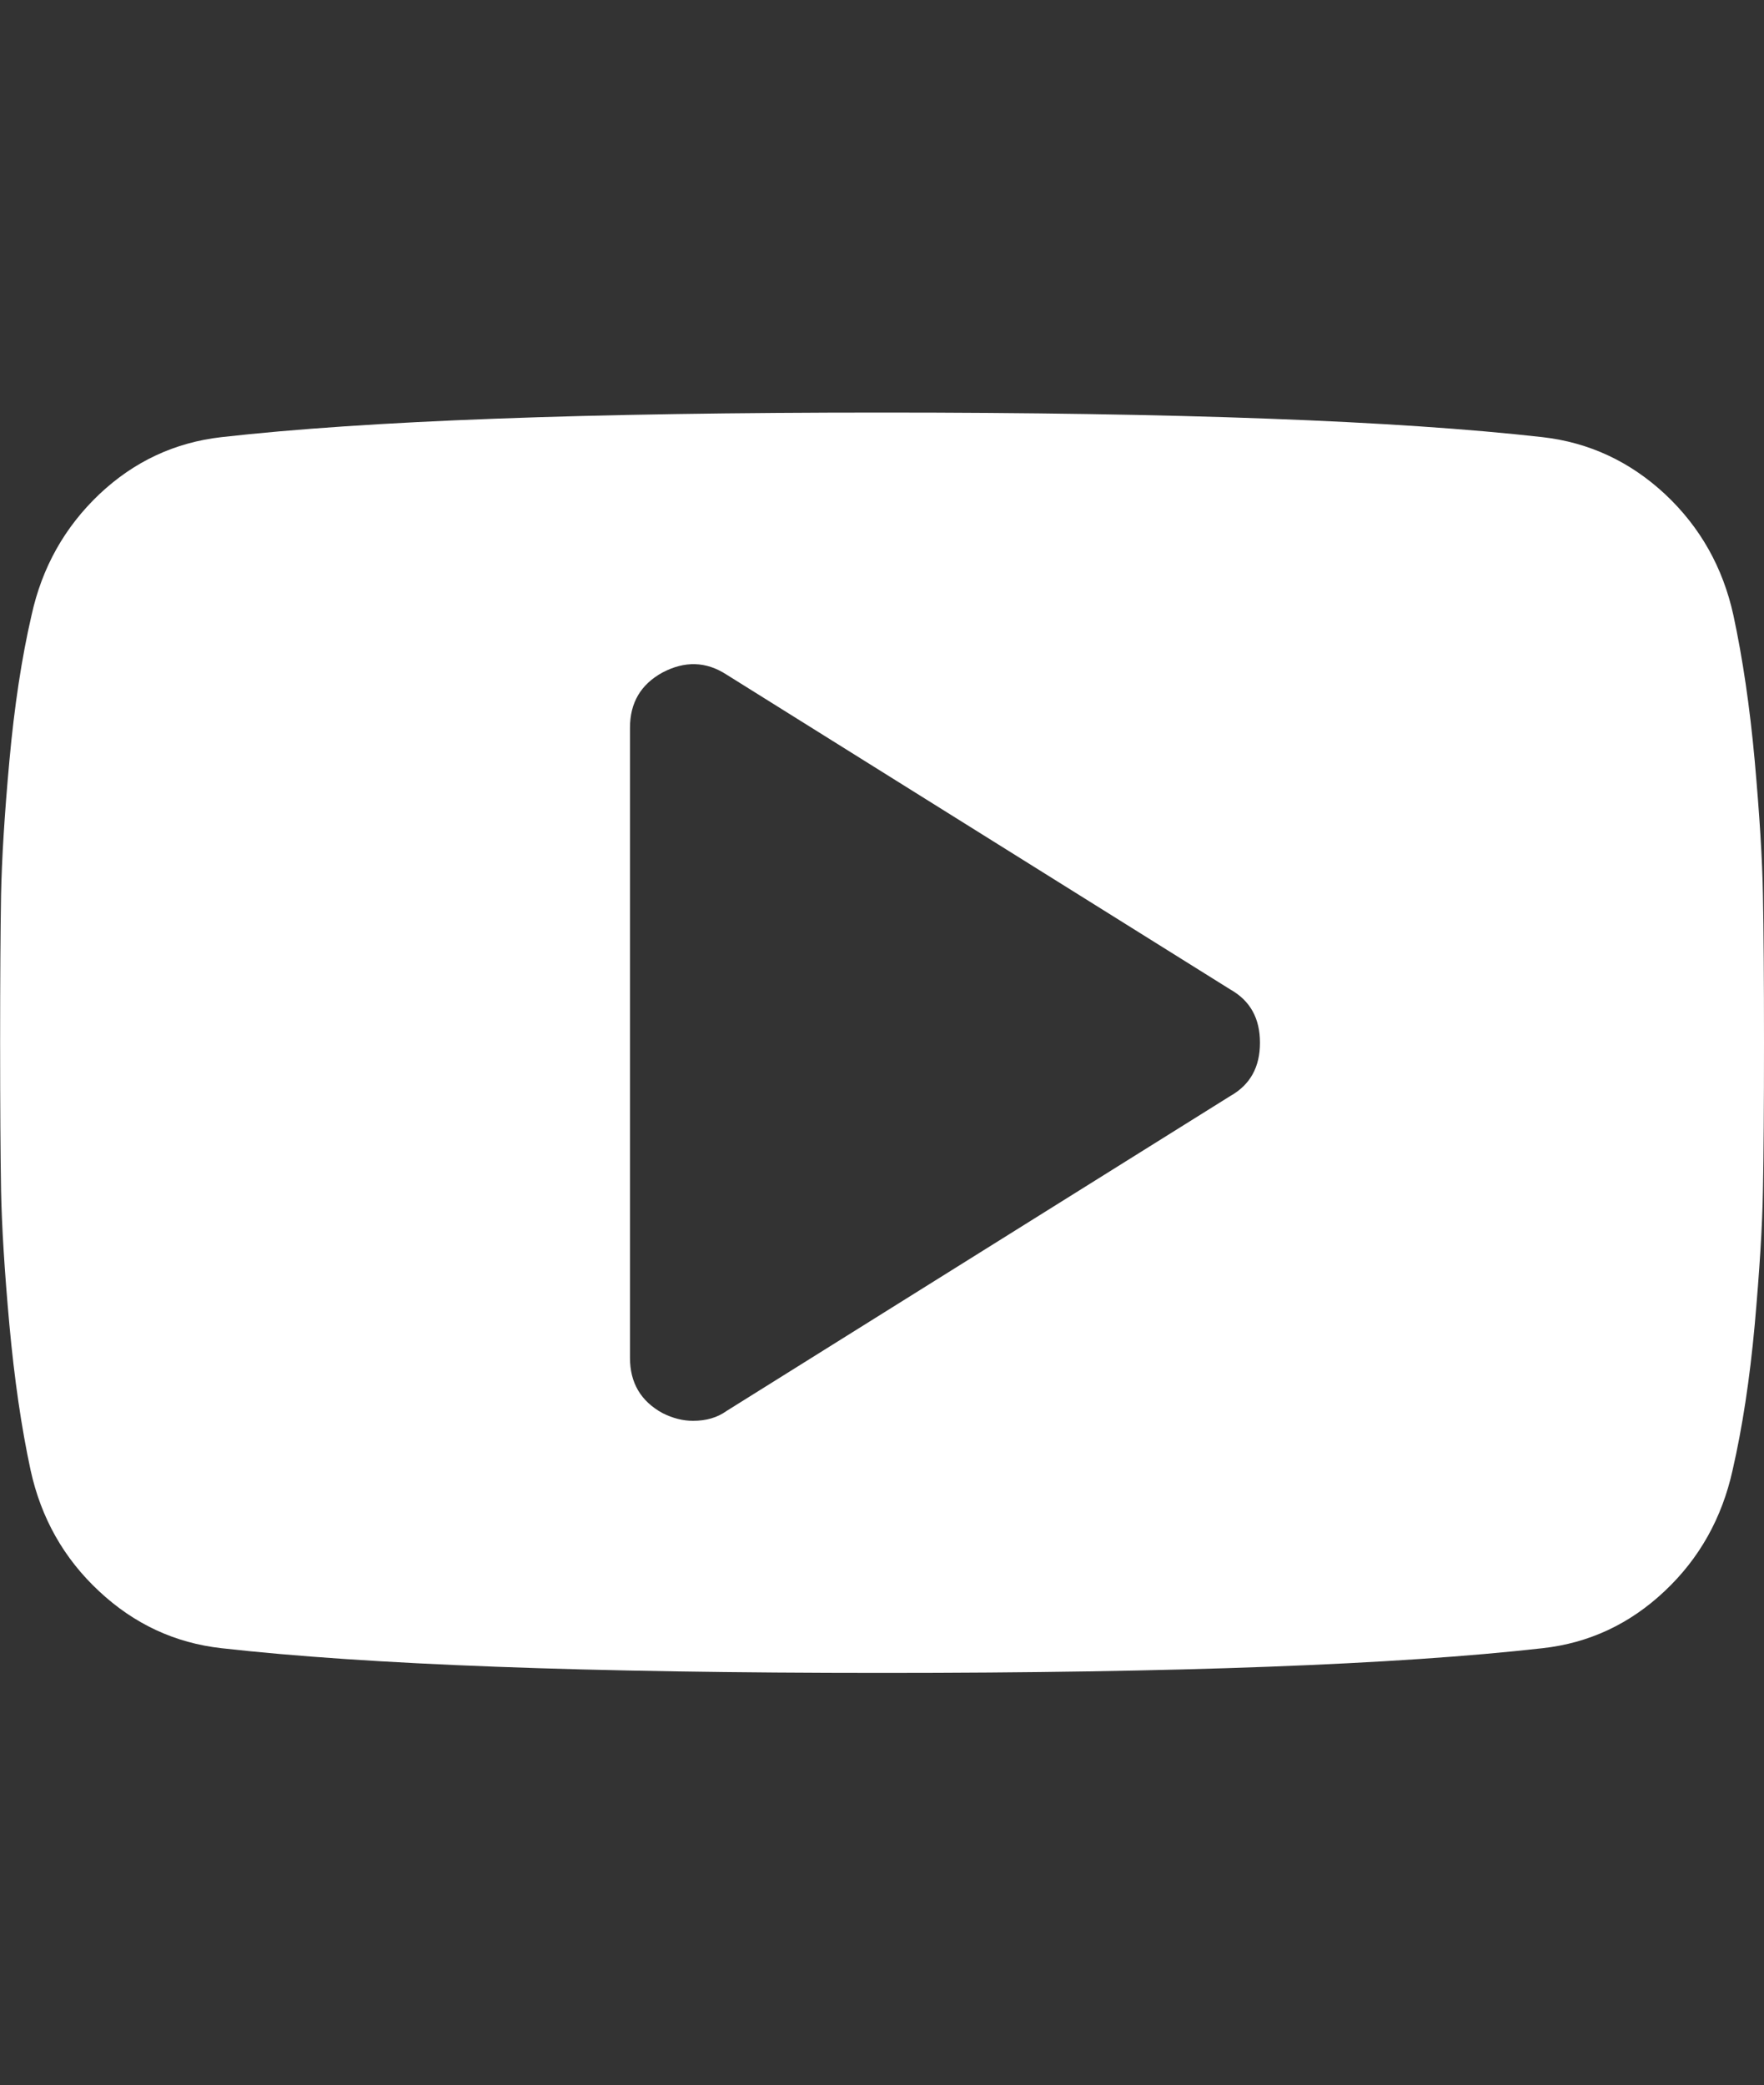 <?xml version="1.0" encoding="utf-8"?>
<!-- Generator: Adobe Illustrator 15.1.0, SVG Export Plug-In . SVG Version: 6.00 Build 0)  -->
<!DOCTYPE svg PUBLIC "-//W3C//DTD SVG 1.1//EN" "http://www.w3.org/Graphics/SVG/1.1/DTD/svg11.dtd">
<svg version="1.1" id="Layer_1" xmlns="http://www.w3.org/2000/svg" xmlns:xlink="http://www.w3.org/1999/xlink" x="0px" y="0px"
	 width="15px" height="17.727px" viewBox="888.5 887.136 15 17.727" enable-background="new 888.5 887.136 15 17.727"
	 xml:space="preserve">
<rect x="888.5" y="887.136" width="15" height="17.727" fill="#333333" stroke="none"/>
<path fill="#FFFFFF" d="M899.214,896c0-0.207-0.083-0.357-0.251-0.452l-4.286-2.678c-0.173-0.112-0.354-0.117-0.544-0.017
	c-0.184,0.101-0.276,0.257-0.276,0.469v5.357c0,0.212,0.092,0.368,0.276,0.469c0.089,0.045,0.176,0.066,0.26,0.066
	c0.111,0,0.206-0.027,0.284-0.083l4.286-2.679C899.131,896.357,899.214,896.207,899.214,896z M903.5,896
	c0,0.536-0.003,0.954-0.009,1.256c-0.005,0.301-0.029,0.682-0.07,1.143c-0.042,0.46-0.105,0.872-0.188,1.234
	c-0.09,0.407-0.282,0.751-0.578,1.029c-0.296,0.279-0.642,0.441-1.038,0.485c-1.238,0.14-3.11,0.21-5.616,0.21
	c-2.505,0-4.378-0.07-5.617-0.21c-0.396-0.044-0.744-0.206-1.042-0.485c-0.299-0.278-0.493-0.622-0.582-1.029
	c-0.078-0.362-0.138-0.774-0.18-1.234c-0.042-0.461-0.065-0.842-0.071-1.143c-0.005-0.302-0.008-0.72-0.008-1.256
	c0-0.536,0.003-0.954,0.008-1.255c0.006-0.302,0.029-0.683,0.071-1.143c0.042-0.46,0.104-0.872,0.188-1.235
	c0.089-0.407,0.282-0.75,0.577-1.03c0.296-0.279,0.642-0.44,1.038-0.485c1.239-0.14,3.111-0.209,5.617-0.209
	c2.506,0,4.378,0.069,5.616,0.209c0.396,0.045,0.744,0.207,1.043,0.485c0.298,0.279,0.492,0.623,0.581,1.03
	c0.078,0.363,0.139,0.774,0.181,1.235c0.041,0.46,0.065,0.841,0.07,1.143C903.497,895.046,903.5,895.464,903.5,896z"/>
</svg>
